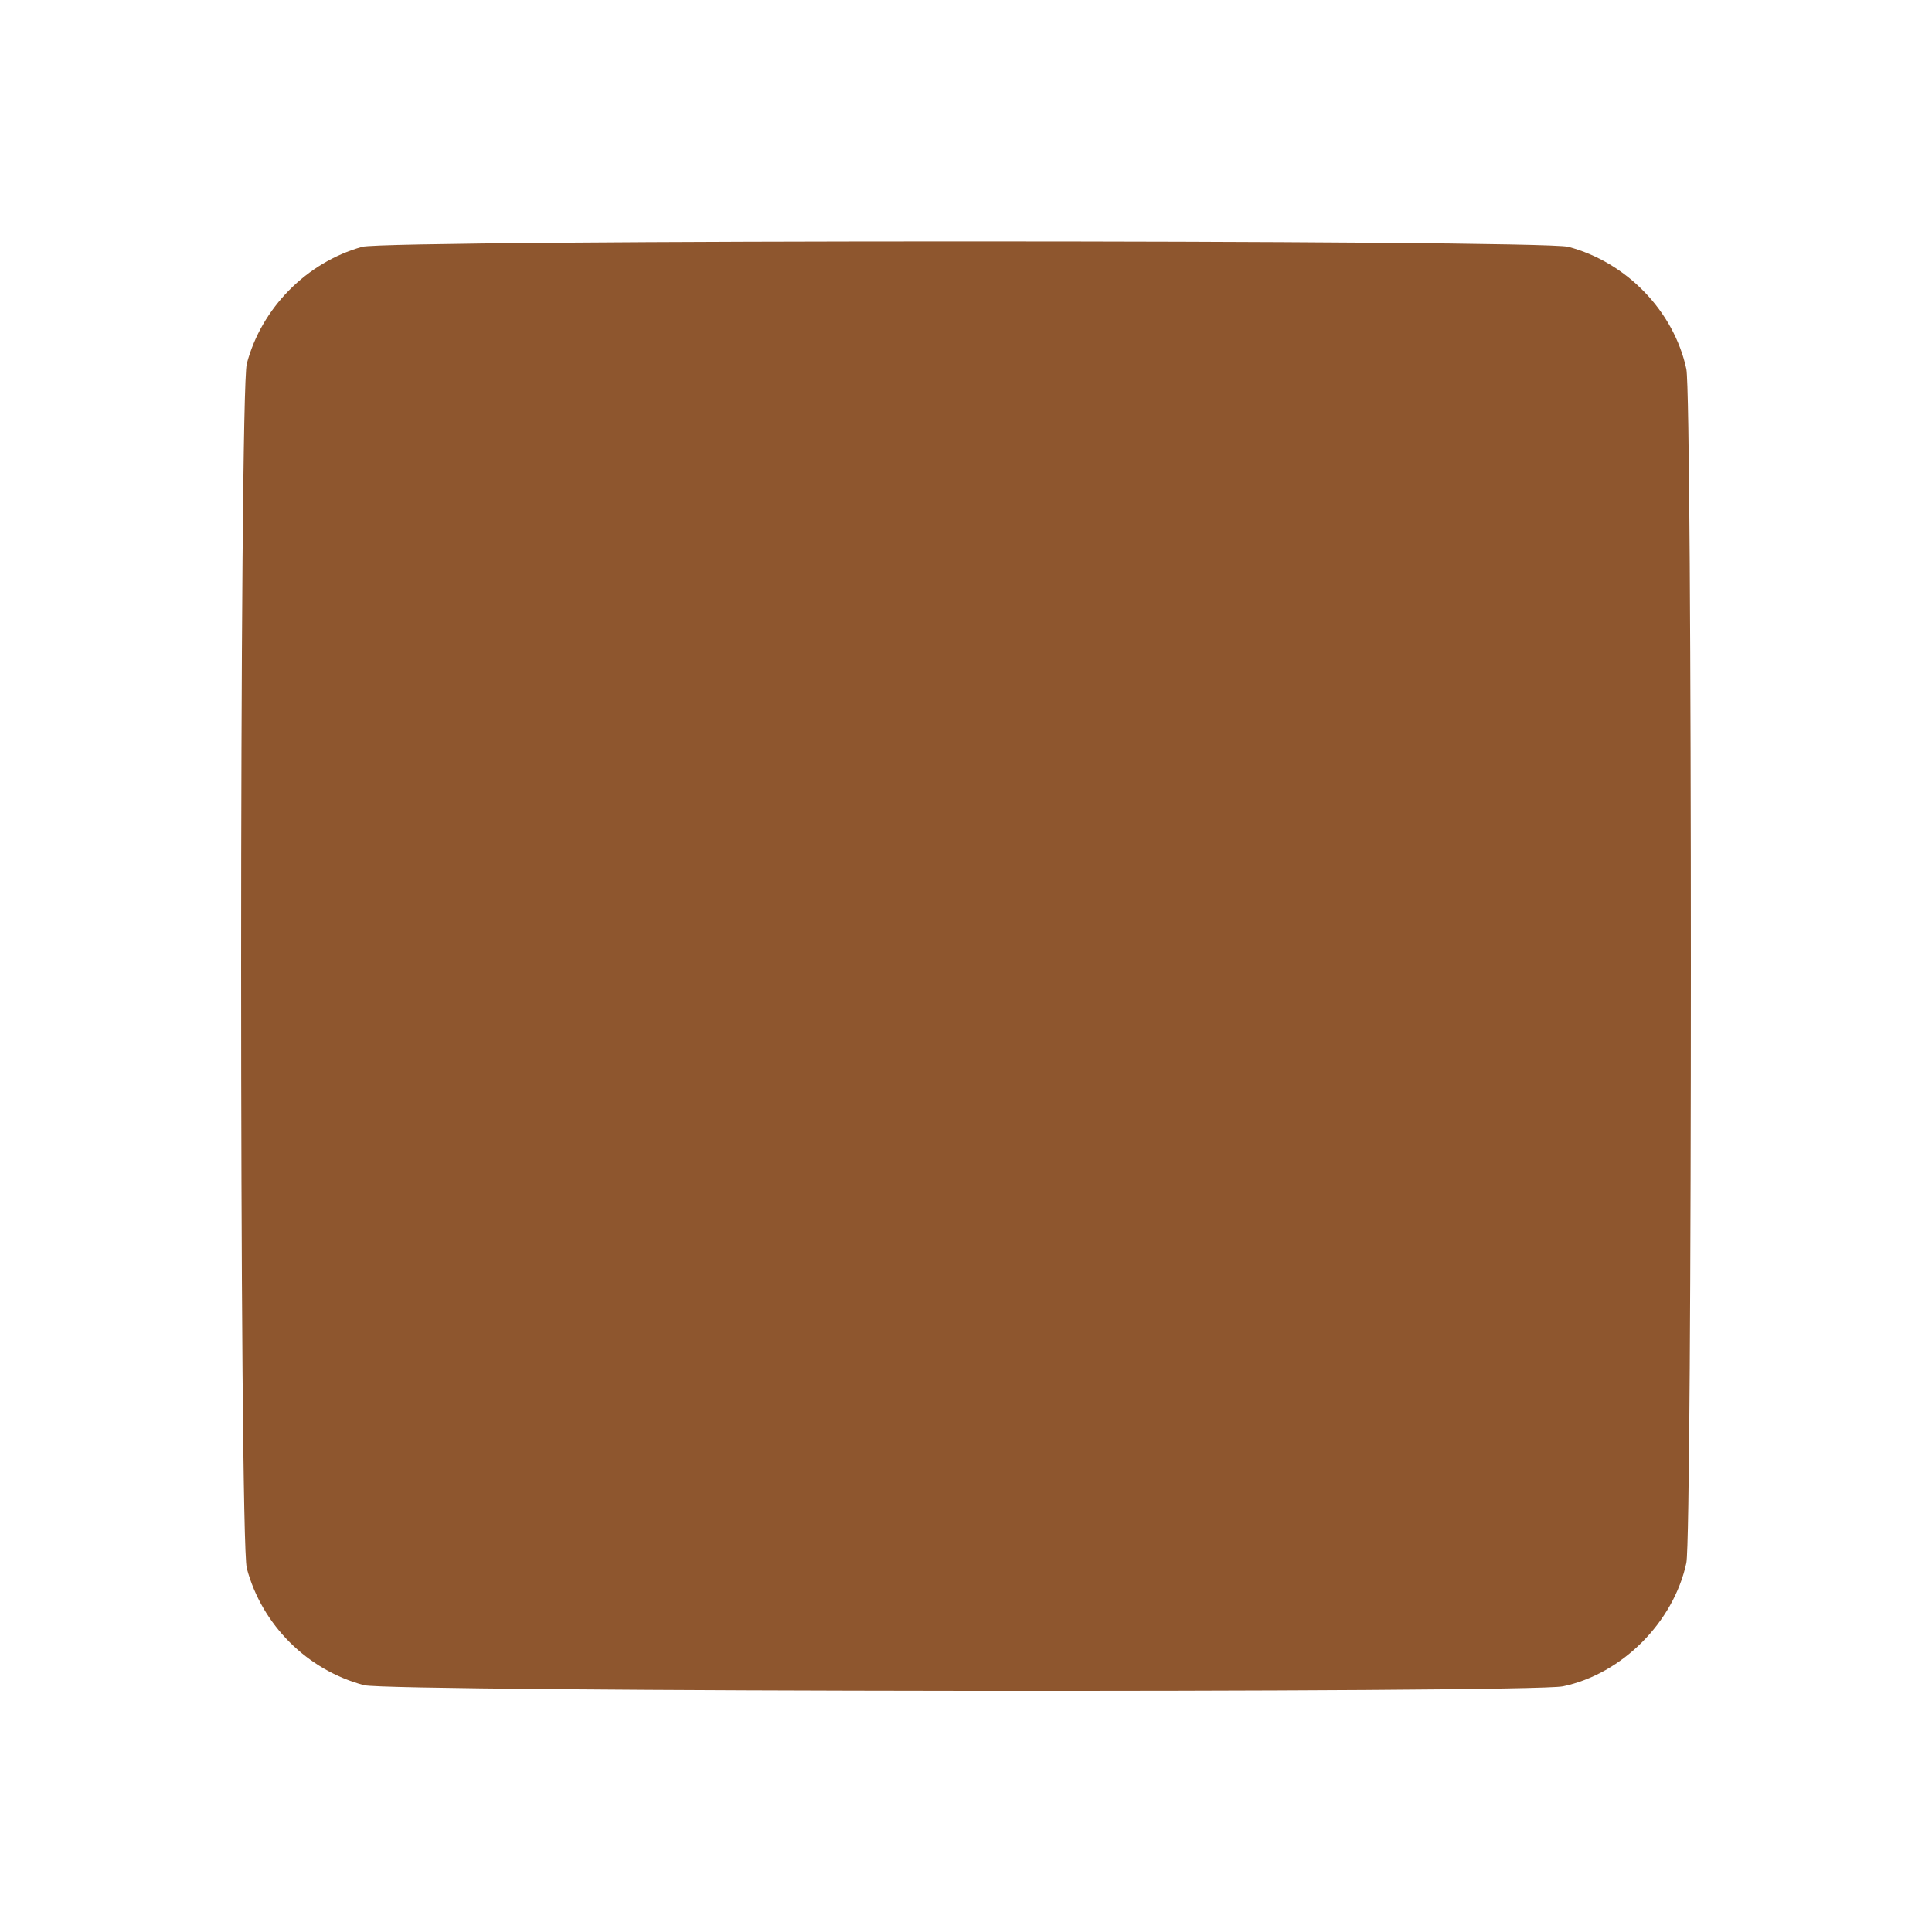 <?xml version="1.0" standalone="no"?>
<!DOCTYPE svg PUBLIC "-//W3C//DTD SVG 20010904//EN"
 "http://www.w3.org/TR/2001/REC-SVG-20010904/DTD/svg10.dtd">
<svg version="1.0" xmlns="http://www.w3.org/2000/svg"
 width="512pt" height="512pt" viewBox="0 0 512 512"
 preserveAspectRatio="xMidYMid meet">

<g transform="translate(0,512) scale(0.1,-0.1)"
fill="#8E562E" stroke="none">
<path d="M960 4466 c-147 -41 -267 -162 -306 -310 -20 -76 -20 -3116 0 -3192
40 -150 160 -270 311 -310 66 -18 3093 -21 3177 -3 157 33 293 170 327 327 16
75 16 3089 0 3164 -33 153 -158 283 -313 324 -72 19 -3127 19 -3196 0z"/>
</g>
</svg>

